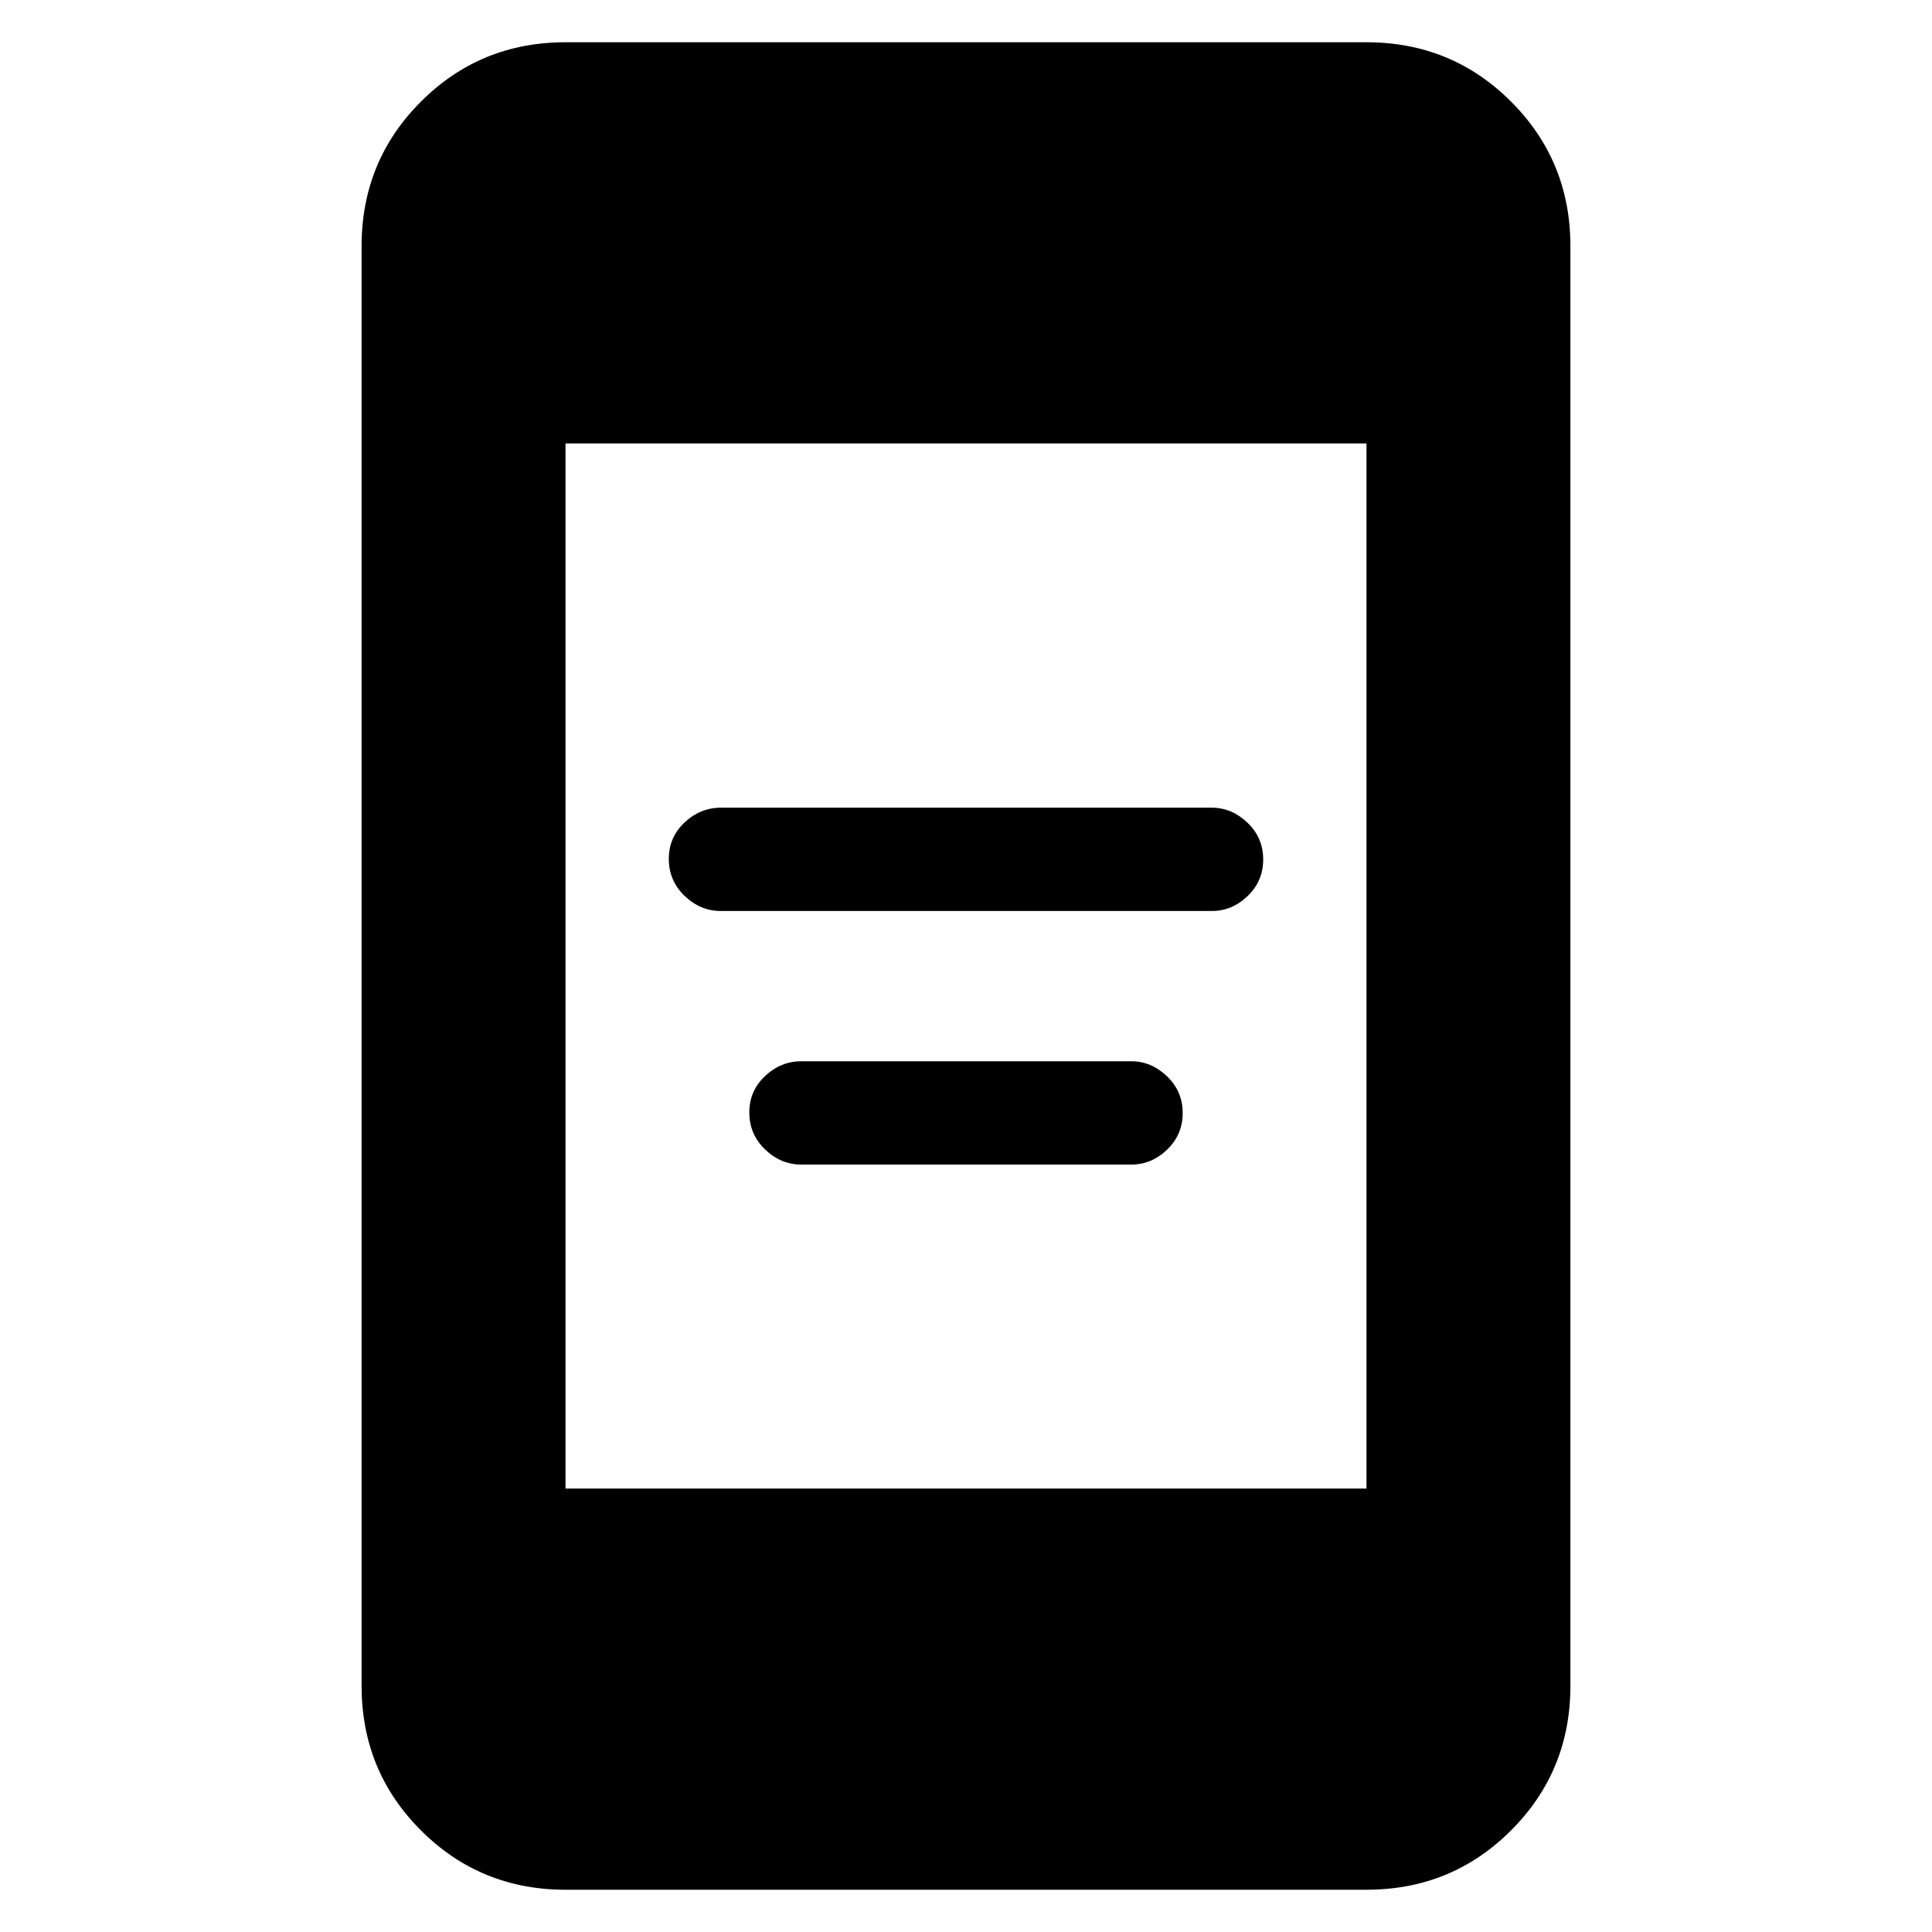 <svg xmlns="http://www.w3.org/2000/svg" height="40" viewBox="0 -960 960 960" width="40"><path d="M398.17-381.33q-10.18 0-18.01-7.52-7.83-7.52-7.83-18.39 0-10.74 7.83-18.08 7.83-7.35 18.01-7.35H562.1q9.96 0 17.76 7.46 7.81 7.46 7.81 18.25t-7.74 18.21q-7.73 7.42-17.76 7.42h-164Zm-40-126q-10.18 0-18.01-7.52-7.83-7.52-7.83-18.39 0-10.74 7.83-18.08 7.83-7.35 18.01-7.35h243.92q9.97 0 17.77 7.46 7.81 7.46 7.81 18.25t-7.74 18.21q-7.73 7.42-17.76 7.42h-244ZM281-21q-42.35 0-71.84-29.49-29.49-29.49-29.49-71.84v-715.34q0-42.35 29.49-71.84Q238.65-939 281-939h398q42.35 0 71.84 29.49 29.49 29.49 29.49 71.84v715.34q0 42.35-29.49 71.84Q721.35-21 679-21H281Zm0-199.33h398v-519.34H281v519.34Z"/></svg>